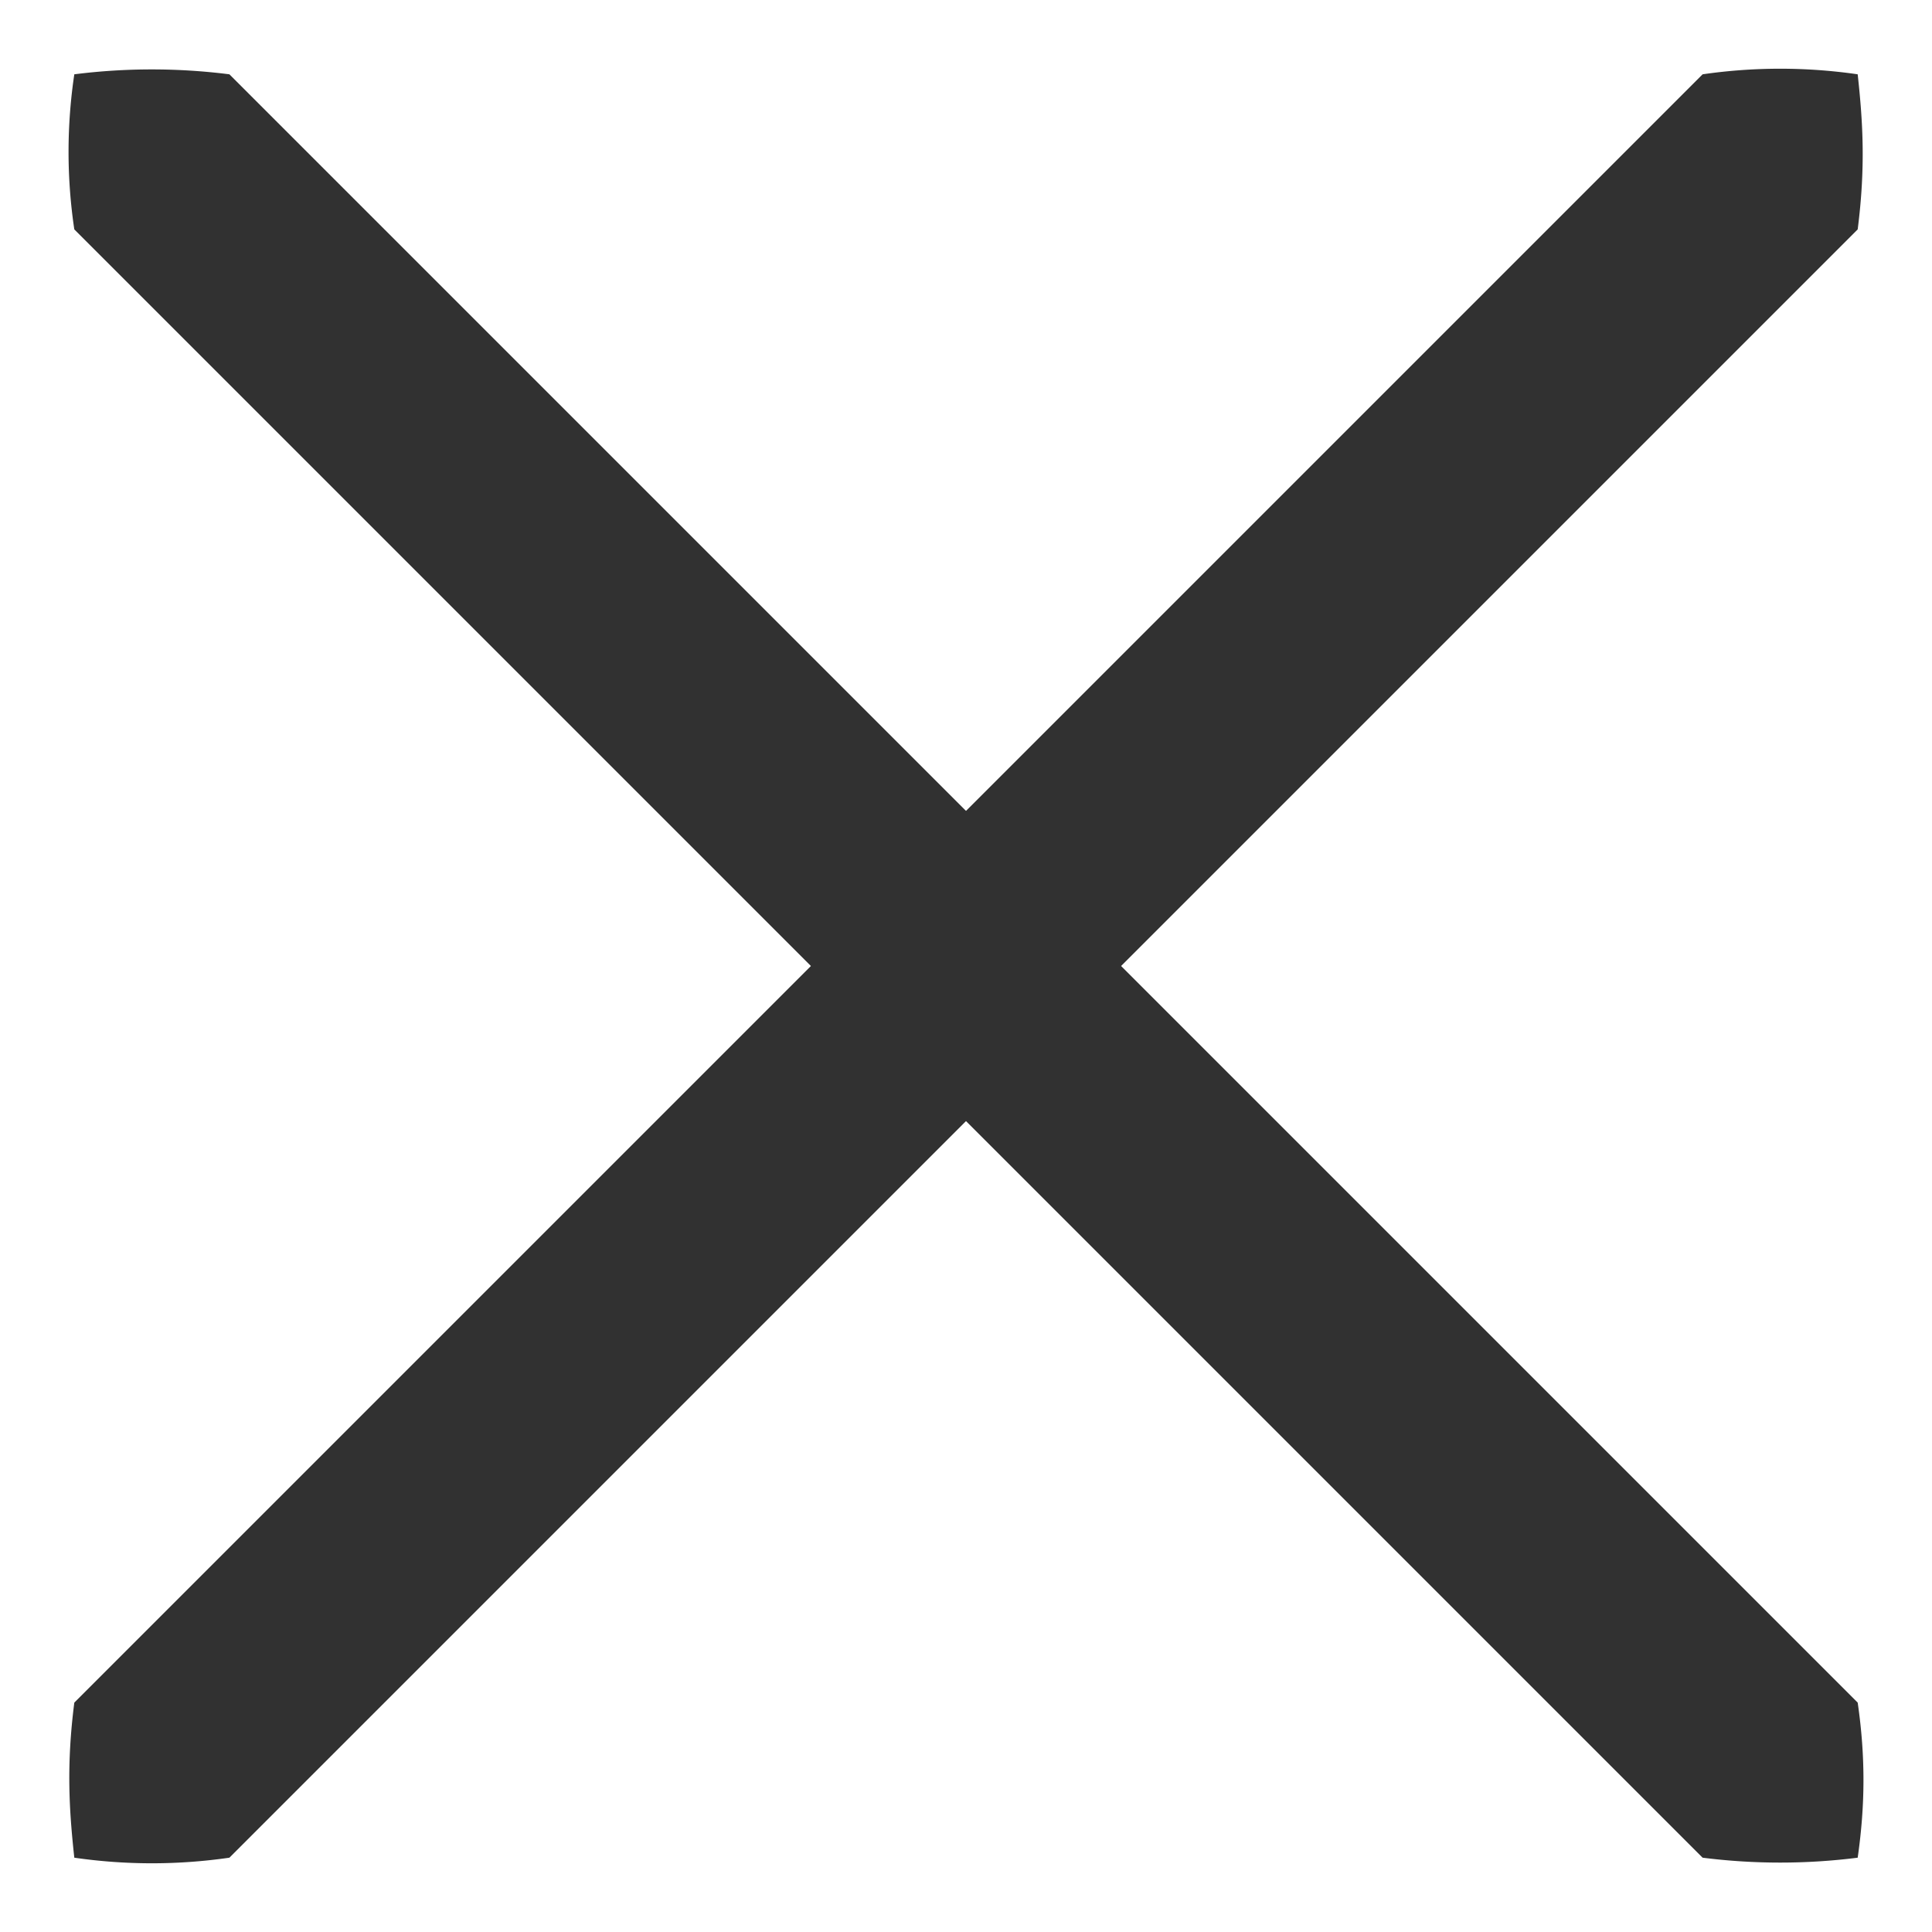 <?xml version="1.0" standalone="no"?><!DOCTYPE svg PUBLIC "-//W3C//DTD SVG 1.1//EN" "http://www.w3.org/Graphics/SVG/1.1/DTD/svg11.dtd"><svg t="1590328580341" class="icon" viewBox="0 0 1024 1024" version="1.1" xmlns="http://www.w3.org/2000/svg" p-id="3426" xmlns:xlink="http://www.w3.org/1999/xlink" width="200" height="200"><defs><style type="text/css"></style></defs><path d="M39.385 39.385a326.892 326.892 0 0 1 82.196 0L984.615 902.42c4.293 29.538 3.86 55.217 0 82.196a326.892 326.892 0 0 1-82.196 0L39.385 121.58A278.331 278.331 0 0 1 39.385 39.385z" fill="#313131" p-id="3427"></path><path d="M902.42 39.385A286.405 286.405 0 0 1 984.615 39.385c2.836 25.994 4.175 49.467 0 82.196L121.58 984.615A286.405 286.405 0 0 1 39.385 984.615c-2.836-25.994-4.175-49.467 0-82.196L902.42 39.385z" fill="#313131" p-id="3428"></path></svg>